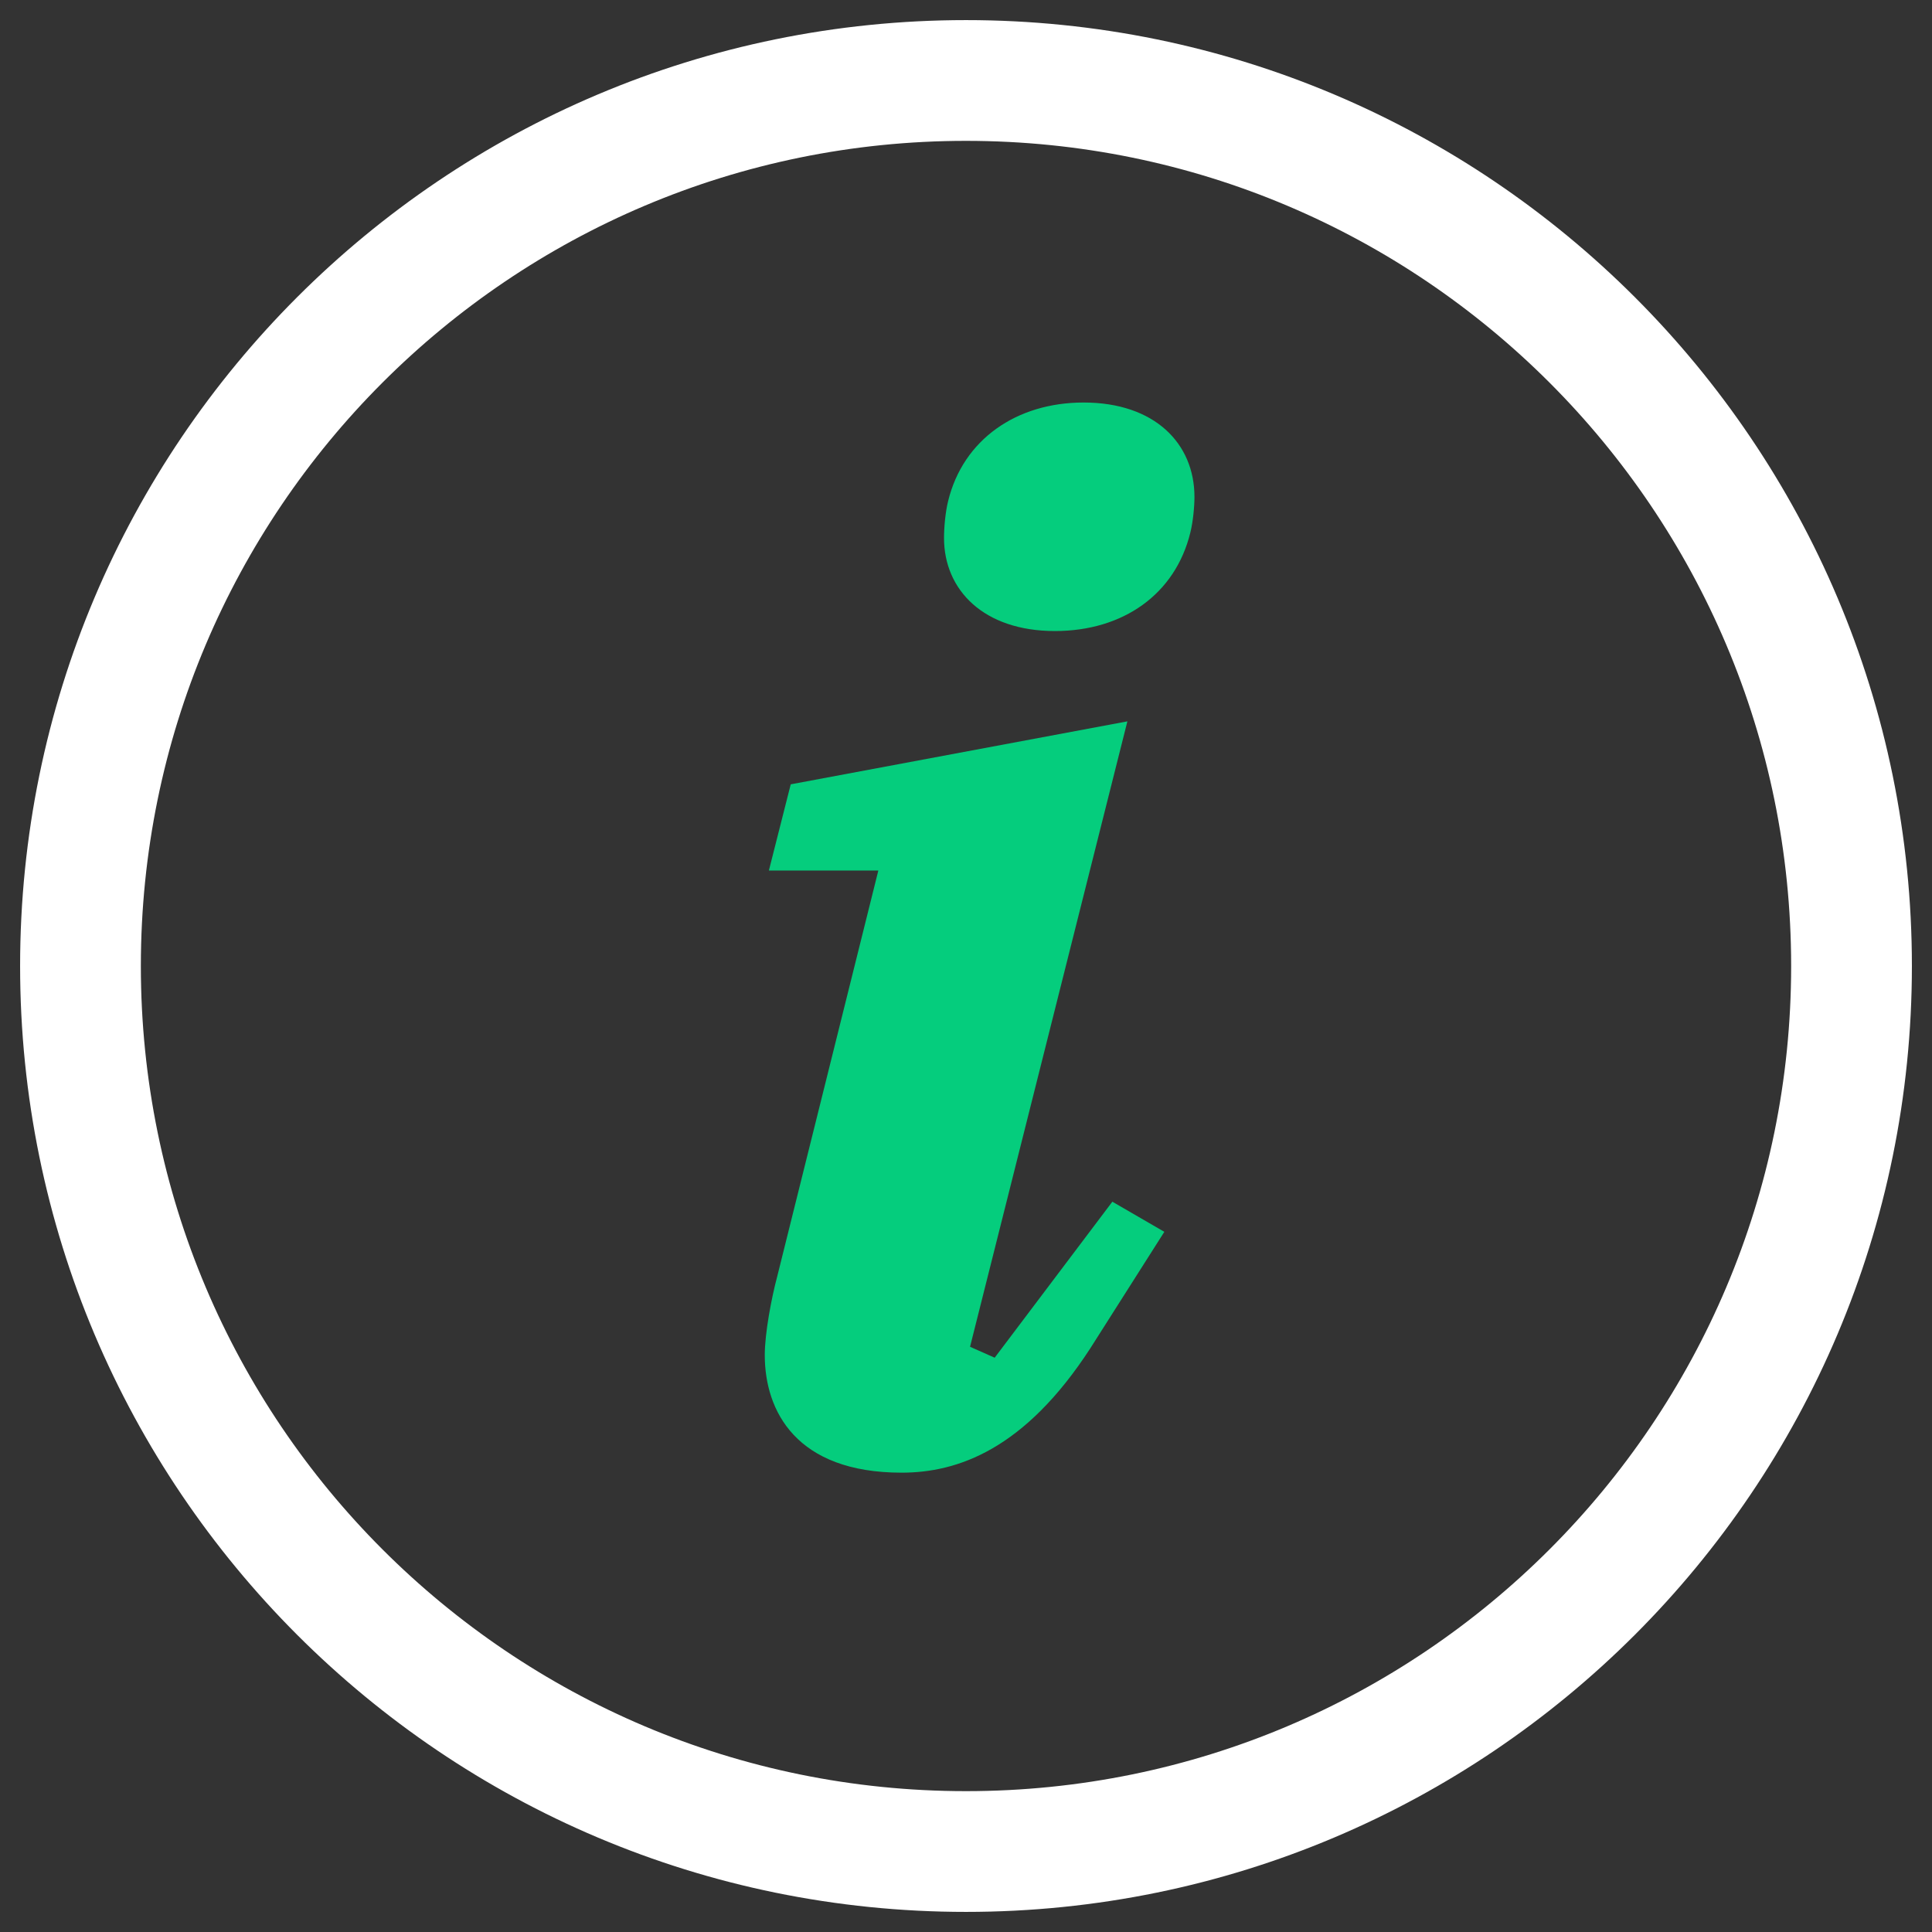 <svg width="32" height="32" viewBox="0 0 32 32" fill="none" xmlns="http://www.w3.org/2000/svg">
<rect x="0" y="0" width="32" height="32" fill="#333333" stroke="none"/>
<g clip-path="url(#clip0_142_111)">
<path d="M16 30.667C24.1 30.667 30.667 24.1 30.667 16C30.667 7.9 24.1 1.333 16 1.333C7.9 1.333 1.333 7.9 1.333 16C1.333 24.1 7.9 30.667 16 30.667Z" stroke="white" stroke-width="2"/>
<path d="M14.933 24.392C15.863 24.392 16.973 24.007 18.061 22.329L19.285 20.403L18.424 19.904L16.475 22.488L16.067 22.307L18.673 11.948L13.097 12.991L12.735 14.419H14.548L12.871 21.151C12.78 21.491 12.667 22.08 12.667 22.443C12.667 23.372 13.188 24.392 14.933 24.392ZM17.472 10.452C18.605 10.452 19.467 9.84 19.716 8.82C19.761 8.639 19.784 8.389 19.784 8.231C19.784 7.347 19.127 6.667 17.948 6.667C16.837 6.667 15.953 7.279 15.704 8.299C15.659 8.48 15.636 8.729 15.636 8.911C15.636 9.772 16.293 10.452 17.472 10.452Z" fill="#05CD7D"/>
</g>
<defs>
<clipPath id="clip0_142_111">
<rect width="32" height="32" fill="white"/>
</clipPath>
</defs>
</svg>
